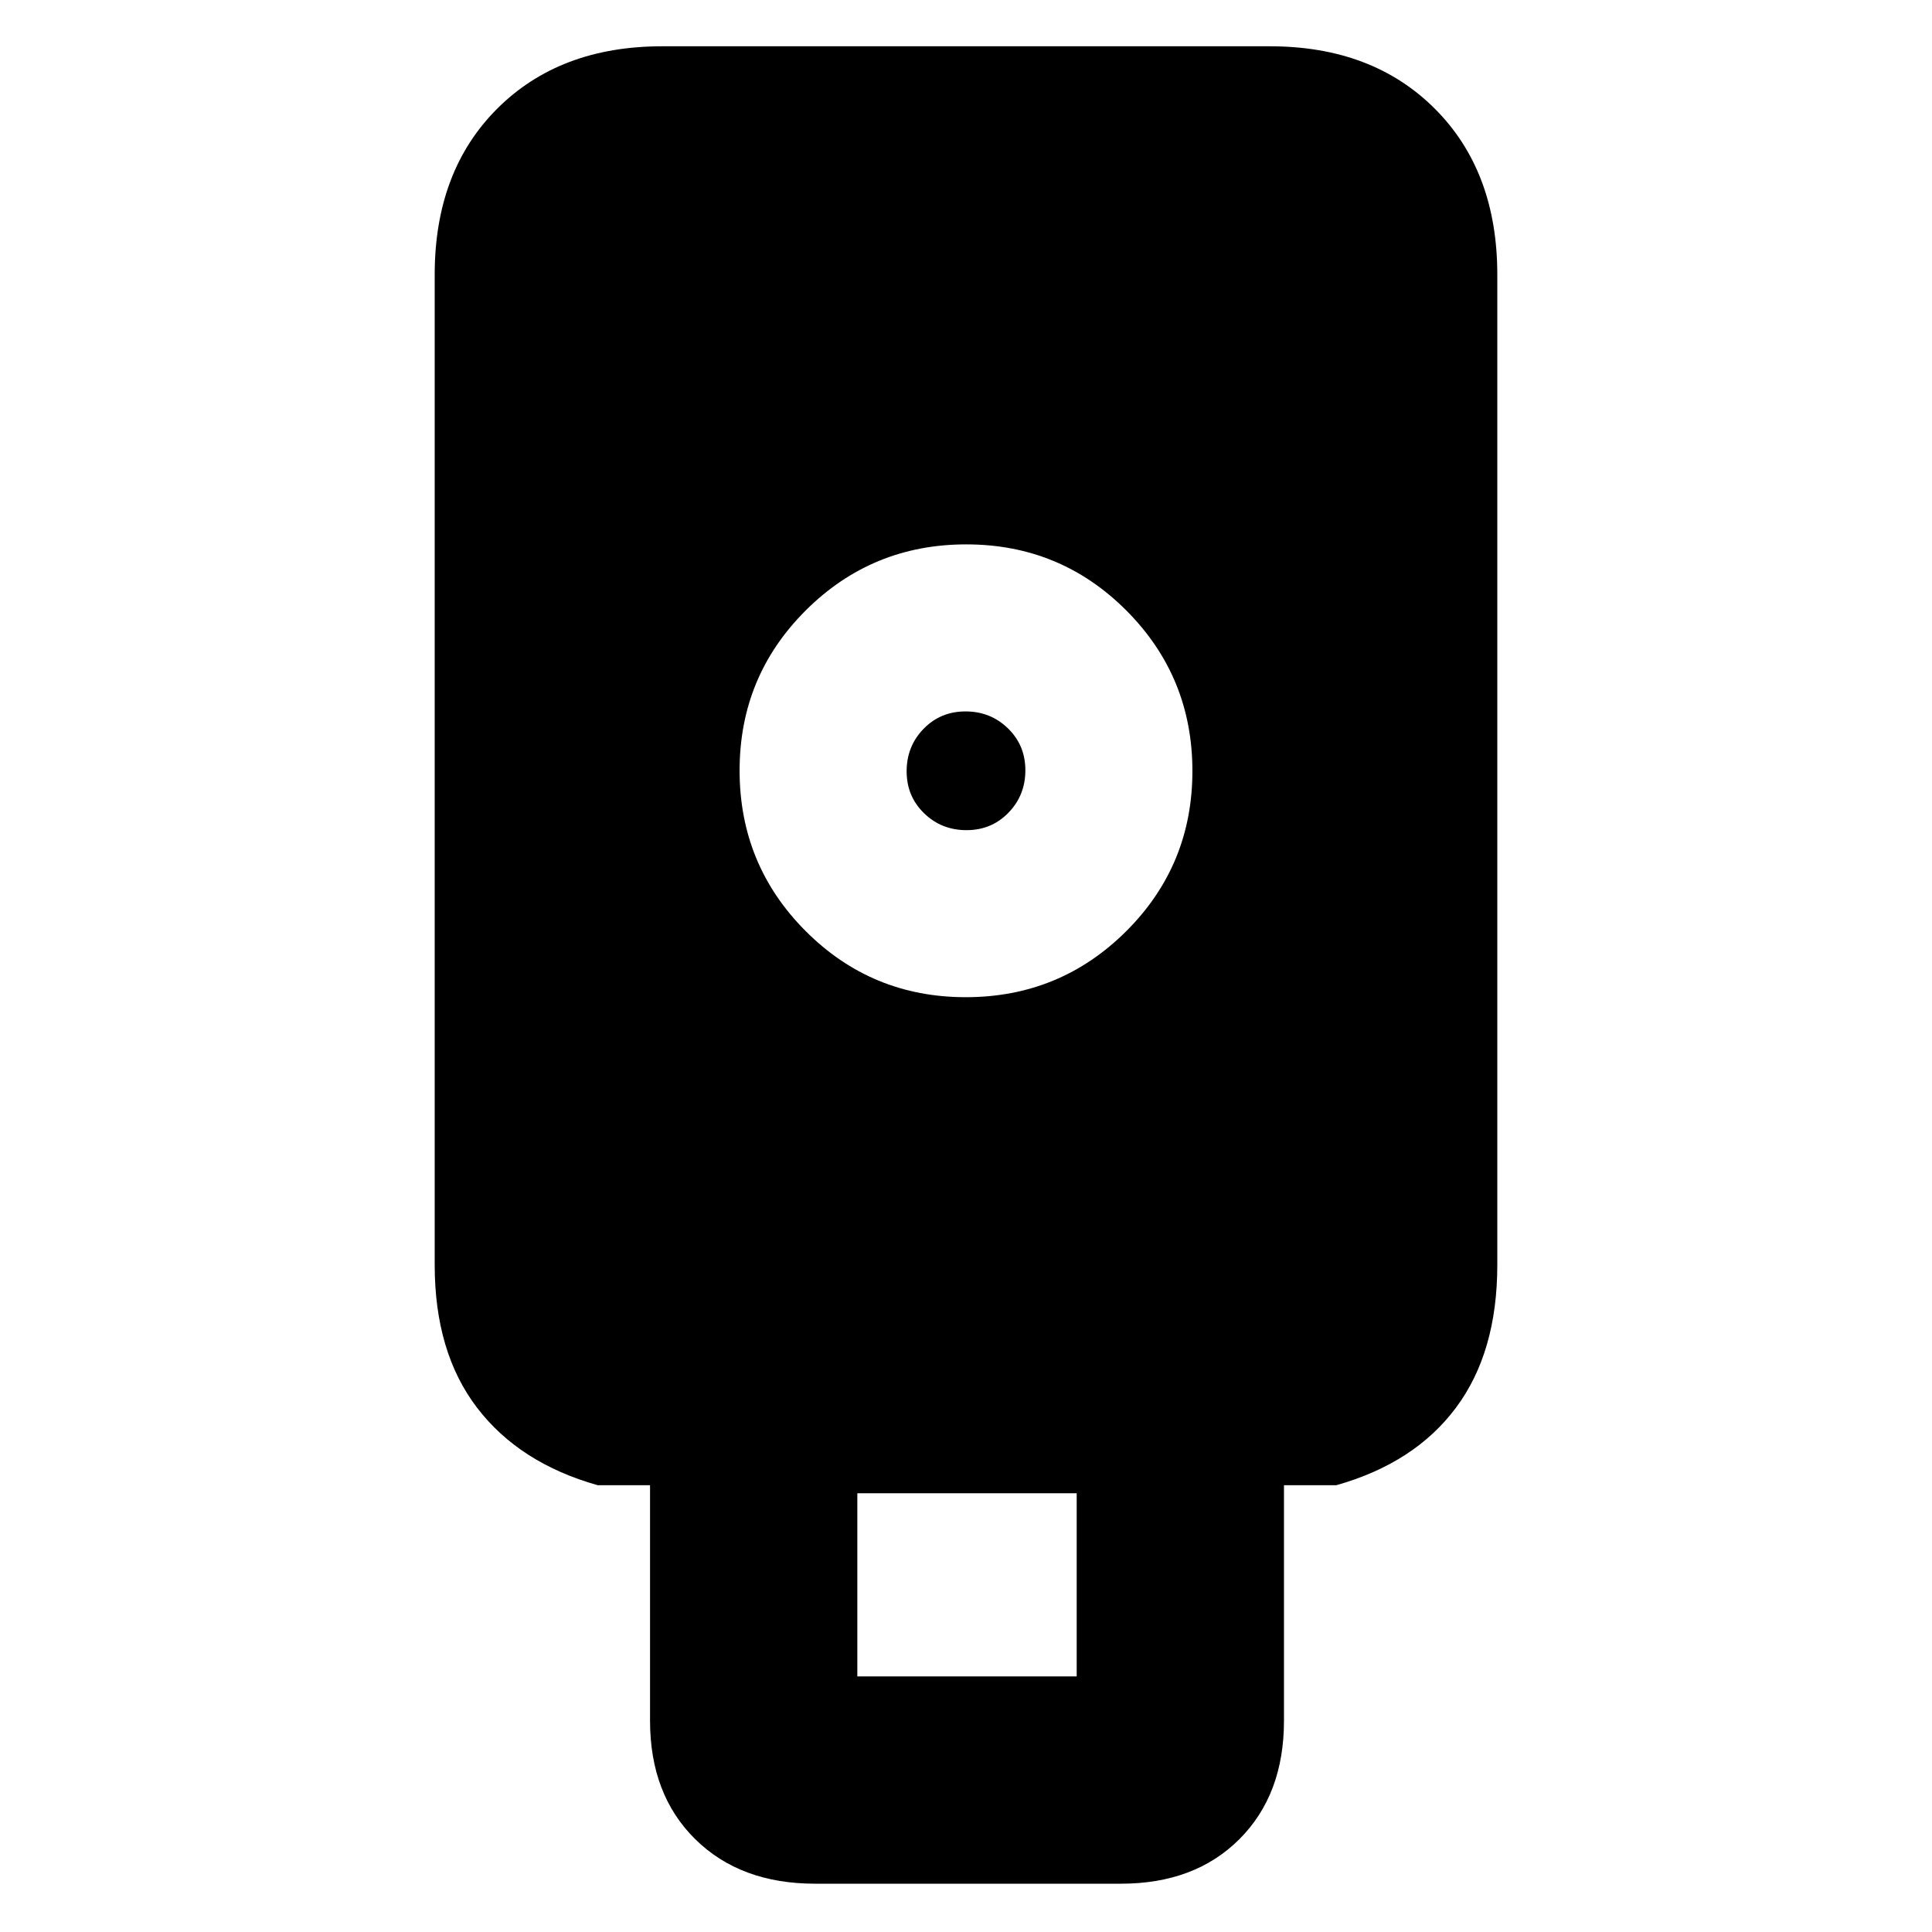 <svg xmlns="http://www.w3.org/2000/svg" height="20" viewBox="0 -960 960 960" width="20"><path d="M405-24q-37.12 0-59.56-22.14Q323-68.29 323-105v-117h-26q-38.94-11-59.97-38.53T216-331.45v-492.1q0-51.39 31.03-82.42T329-937h302q50.94 0 81.97 31.03T744-823.55v492.1q0 43.39-20.53 70.92T664-222h-26v117q0 36.71-22.14 58.86Q593.71-24 557-24H405Zm74.88-440.5q46.83 0 79.72-32.78 32.9-32.78 32.9-79.6 0-46.83-32.78-79.72-32.78-32.9-79.6-32.9-46.83 0-79.72 32.78-32.9 32.78-32.9 79.6 0 46.83 32.78 79.72 32.78 32.9 79.6 32.9ZM426-127h109v-91H426v91Zm54.25-420.5q-12.44 0-21.09-8.41-8.66-8.41-8.66-20.84 0-12.44 8.41-21.09 8.41-8.66 20.84-8.66 12.44 0 21.09 8.41 8.66 8.41 8.66 20.84 0 12.44-8.41 21.09-8.41 8.66-20.84 8.66Z"/></svg>